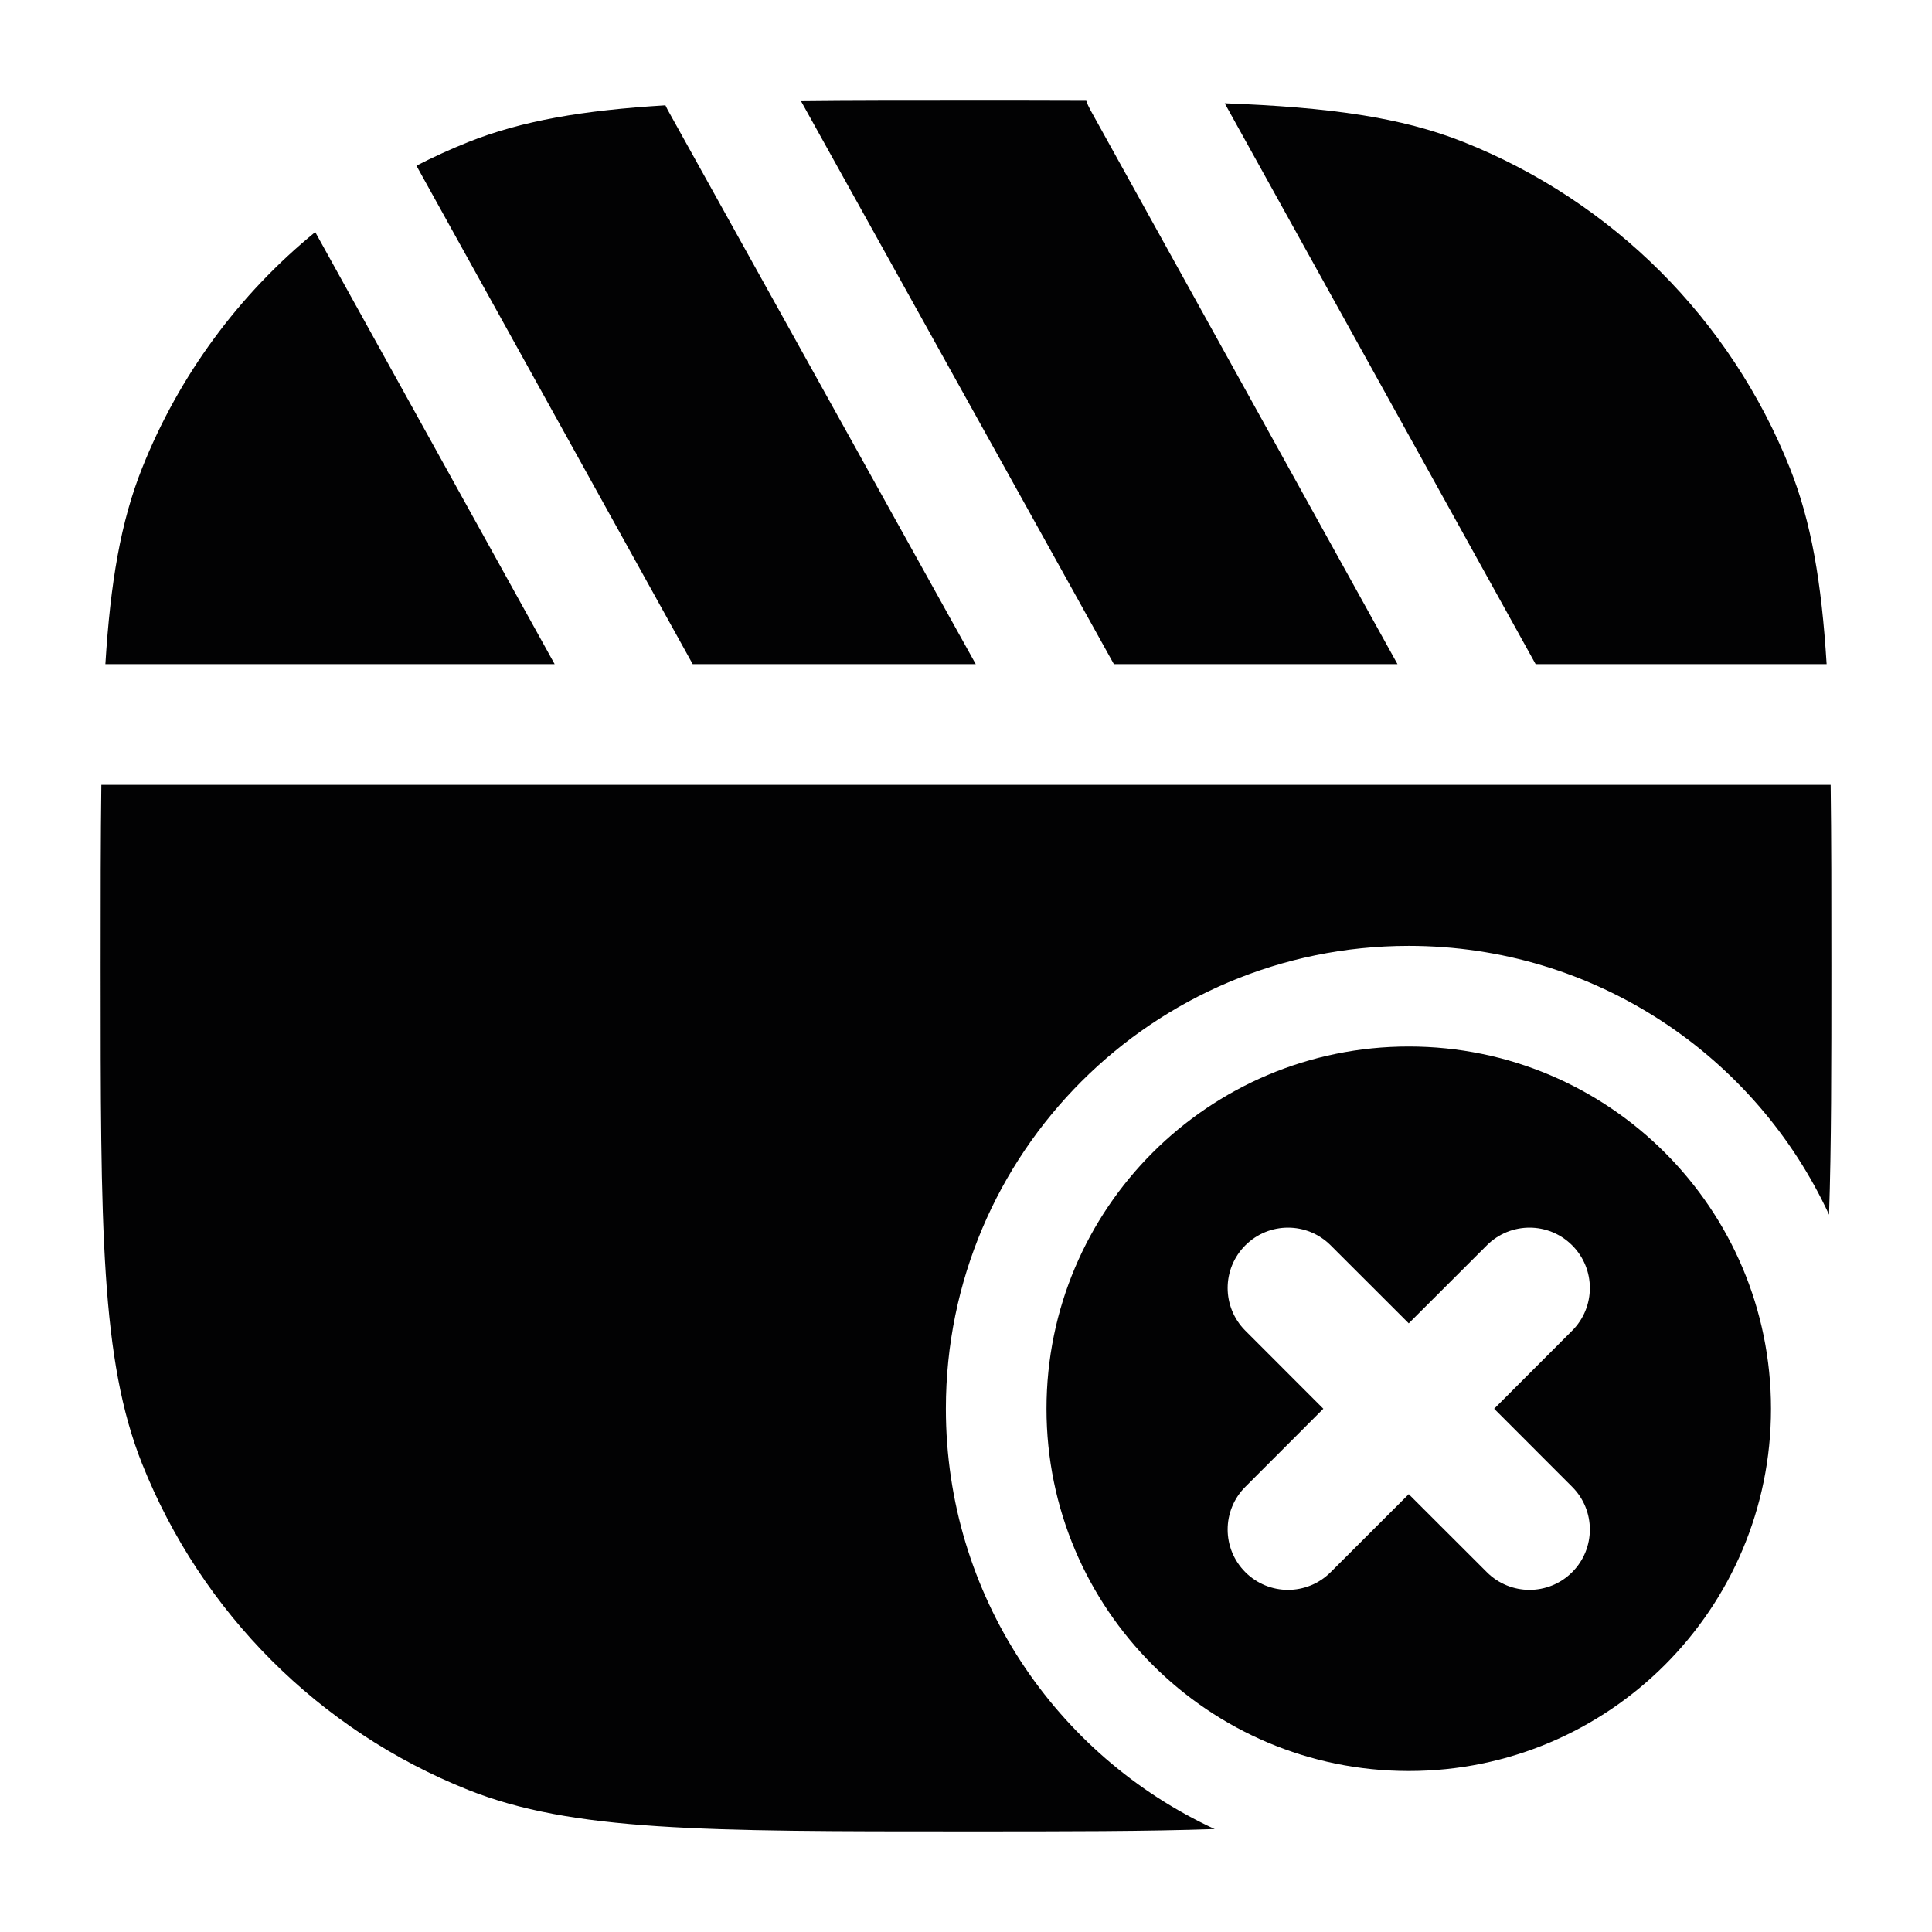 <svg width="24" height="24" viewBox="0 0 24 24" fill="none" xmlns="http://www.w3.org/2000/svg">
<path d="M13.494 1.252C13.037 1.25 12.541 1.25 12 1.25C11.232 1.25 10.555 1.25 9.951 1.257L13.837 8.25H17.36L13.544 1.364C13.524 1.327 13.507 1.29 13.494 1.252Z" fill="#020203"/>
<path d="M18.62 9.75C18.63 9.75 18.639 9.75 18.649 9.75H22.741C22.75 10.404 22.75 11.146 22.75 12C22.75 13.242 22.75 14.248 22.721 15.089C21.81 13.118 19.815 11.75 17.5 11.75C14.324 11.75 11.75 14.324 11.75 17.5C11.75 19.815 13.118 21.81 15.089 22.721C14.248 22.75 13.242 22.75 12 22.75C8.739 22.75 7.109 22.75 5.816 22.235C3.967 21.498 2.502 20.033 1.765 18.183C1.25 16.891 1.25 15.261 1.25 12C1.25 11.146 1.25 10.404 1.259 9.75H8.15C8.159 9.75 8.169 9.75 8.178 9.75H13.382C13.392 9.75 13.401 9.75 13.411 9.75H18.62Z" fill="#020203"/>
<path d="M19.076 8.25L15.214 1.283C16.512 1.332 17.408 1.456 18.183 1.765C20.033 2.502 21.498 3.967 22.235 5.816C22.5 6.48 22.628 7.233 22.691 8.25H19.076Z" fill="#020203"/>
<path d="M5.816 1.765C6.484 1.499 7.241 1.37 8.266 1.308C8.275 1.327 8.284 1.346 8.294 1.364L12.121 8.25H8.605L5.173 2.058C5.382 1.951 5.596 1.853 5.816 1.765Z" fill="#020203"/>
<path d="M3.916 2.883C2.97 3.655 2.225 4.661 1.765 5.816C1.5 6.48 1.372 7.233 1.309 8.25H6.89L3.916 2.883Z" fill="#020203"/>
<path fill-rule="evenodd" clip-rule="evenodd" d="M13 17.5C13 19.985 15.015 22 17.5 22C19.985 22 22 19.985 22 17.5C22 15.015 19.985 13 17.5 13C15.015 13 13 15.015 13 17.5ZM19.53 15.47C19.823 15.763 19.823 16.237 19.53 16.53L18.561 17.5L19.53 18.47C19.823 18.763 19.823 19.237 19.53 19.53C19.237 19.823 18.763 19.823 18.47 19.53L17.5 18.561L16.53 19.53C16.237 19.823 15.763 19.823 15.47 19.53C15.177 19.237 15.177 18.763 15.47 18.47L16.439 17.5L15.47 16.53C15.177 16.237 15.177 15.763 15.47 15.47C15.763 15.177 16.237 15.177 16.53 15.47L17.5 16.439L18.47 15.47C18.763 15.177 19.237 15.177 19.53 15.47Z" fill="#020203"/>
</svg>
